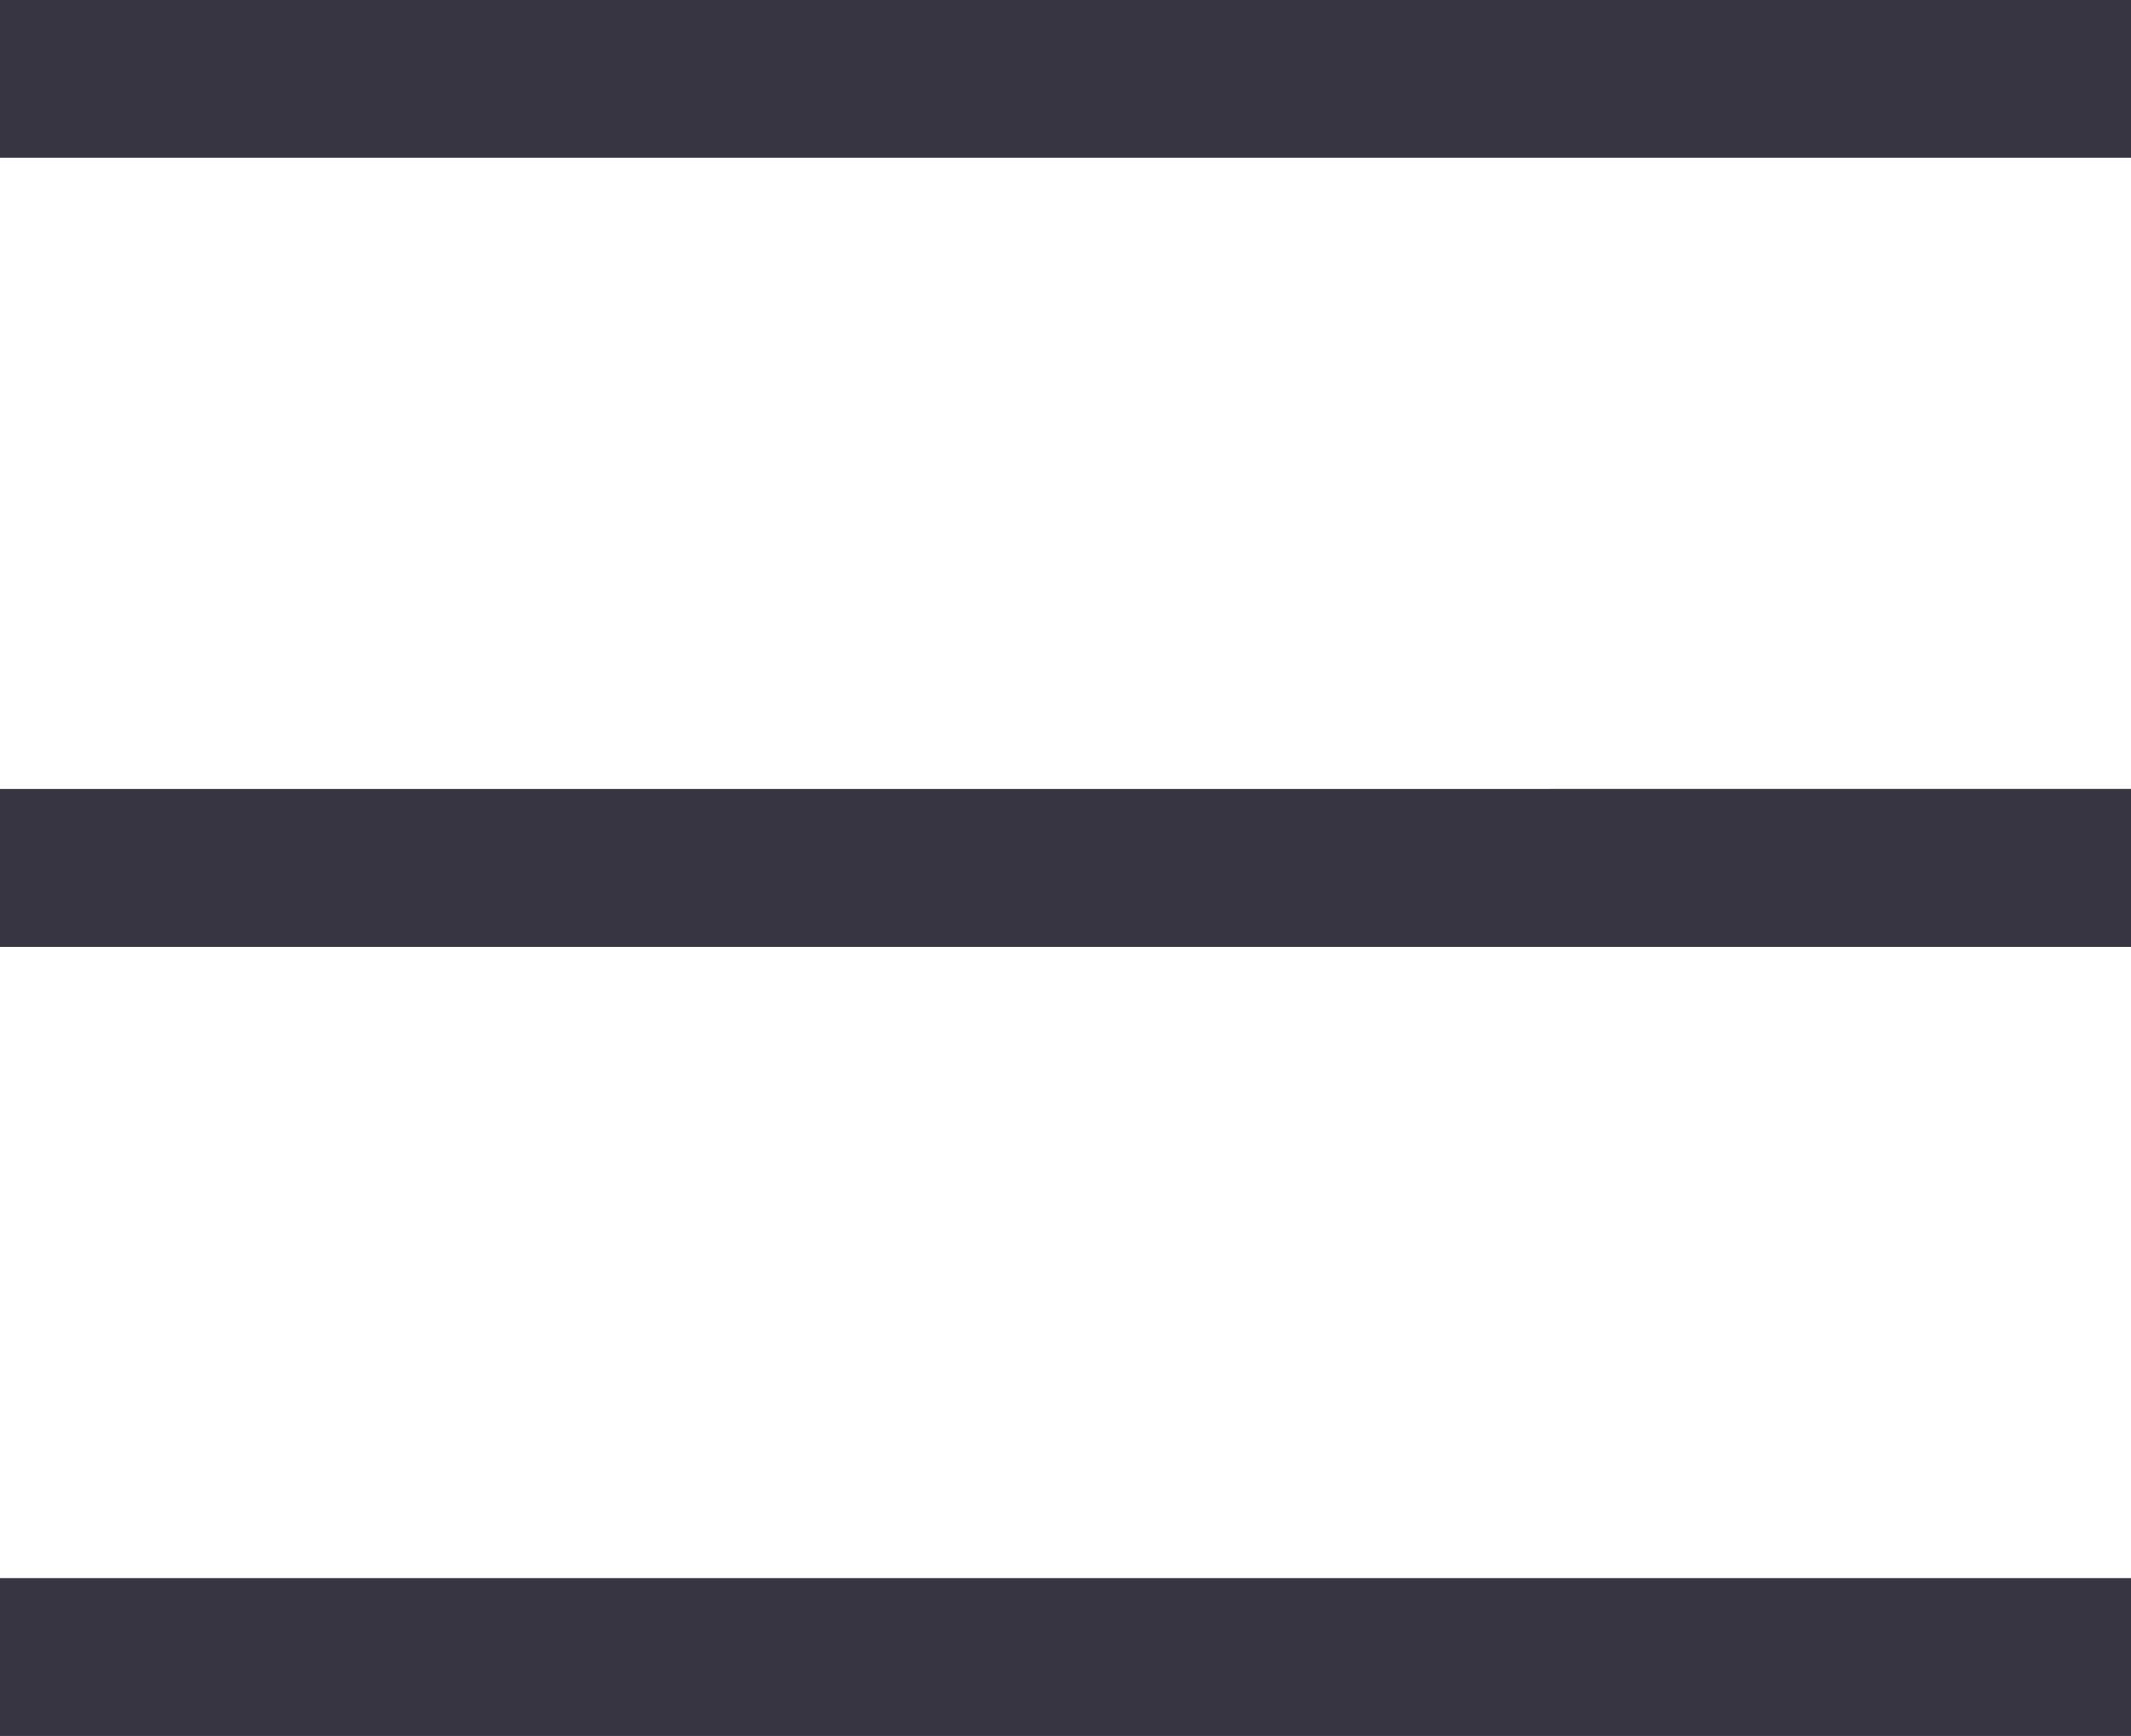 <svg
        xmlns="http://www.w3.org/2000/svg"
        xmlns:xlink="http://www.w3.org/1999/xlink"
        width="27px" height="22px">
    <path fill-rule="evenodd"  fill="rgb(54, 53, 65)"
          d="M-0.000,-0.001 L27.000,-0.001 L27.000,1.999 L-0.000,1.999 L-0.000,-0.001 Z"/>
    <path fill-rule="evenodd"  fill="rgb(54, 53, 65)"
          d="M27.000,11.999 L-0.000,11.999 L-0.000,9.999 L27.000,9.998 "/>
    <path fill-rule="evenodd"  fill="rgb(54, 53, 65)"
          d="M27.000,21.999 L-0.000,21.999 L-0.000,19.999 L27.000,19.999 "/>
</svg>
